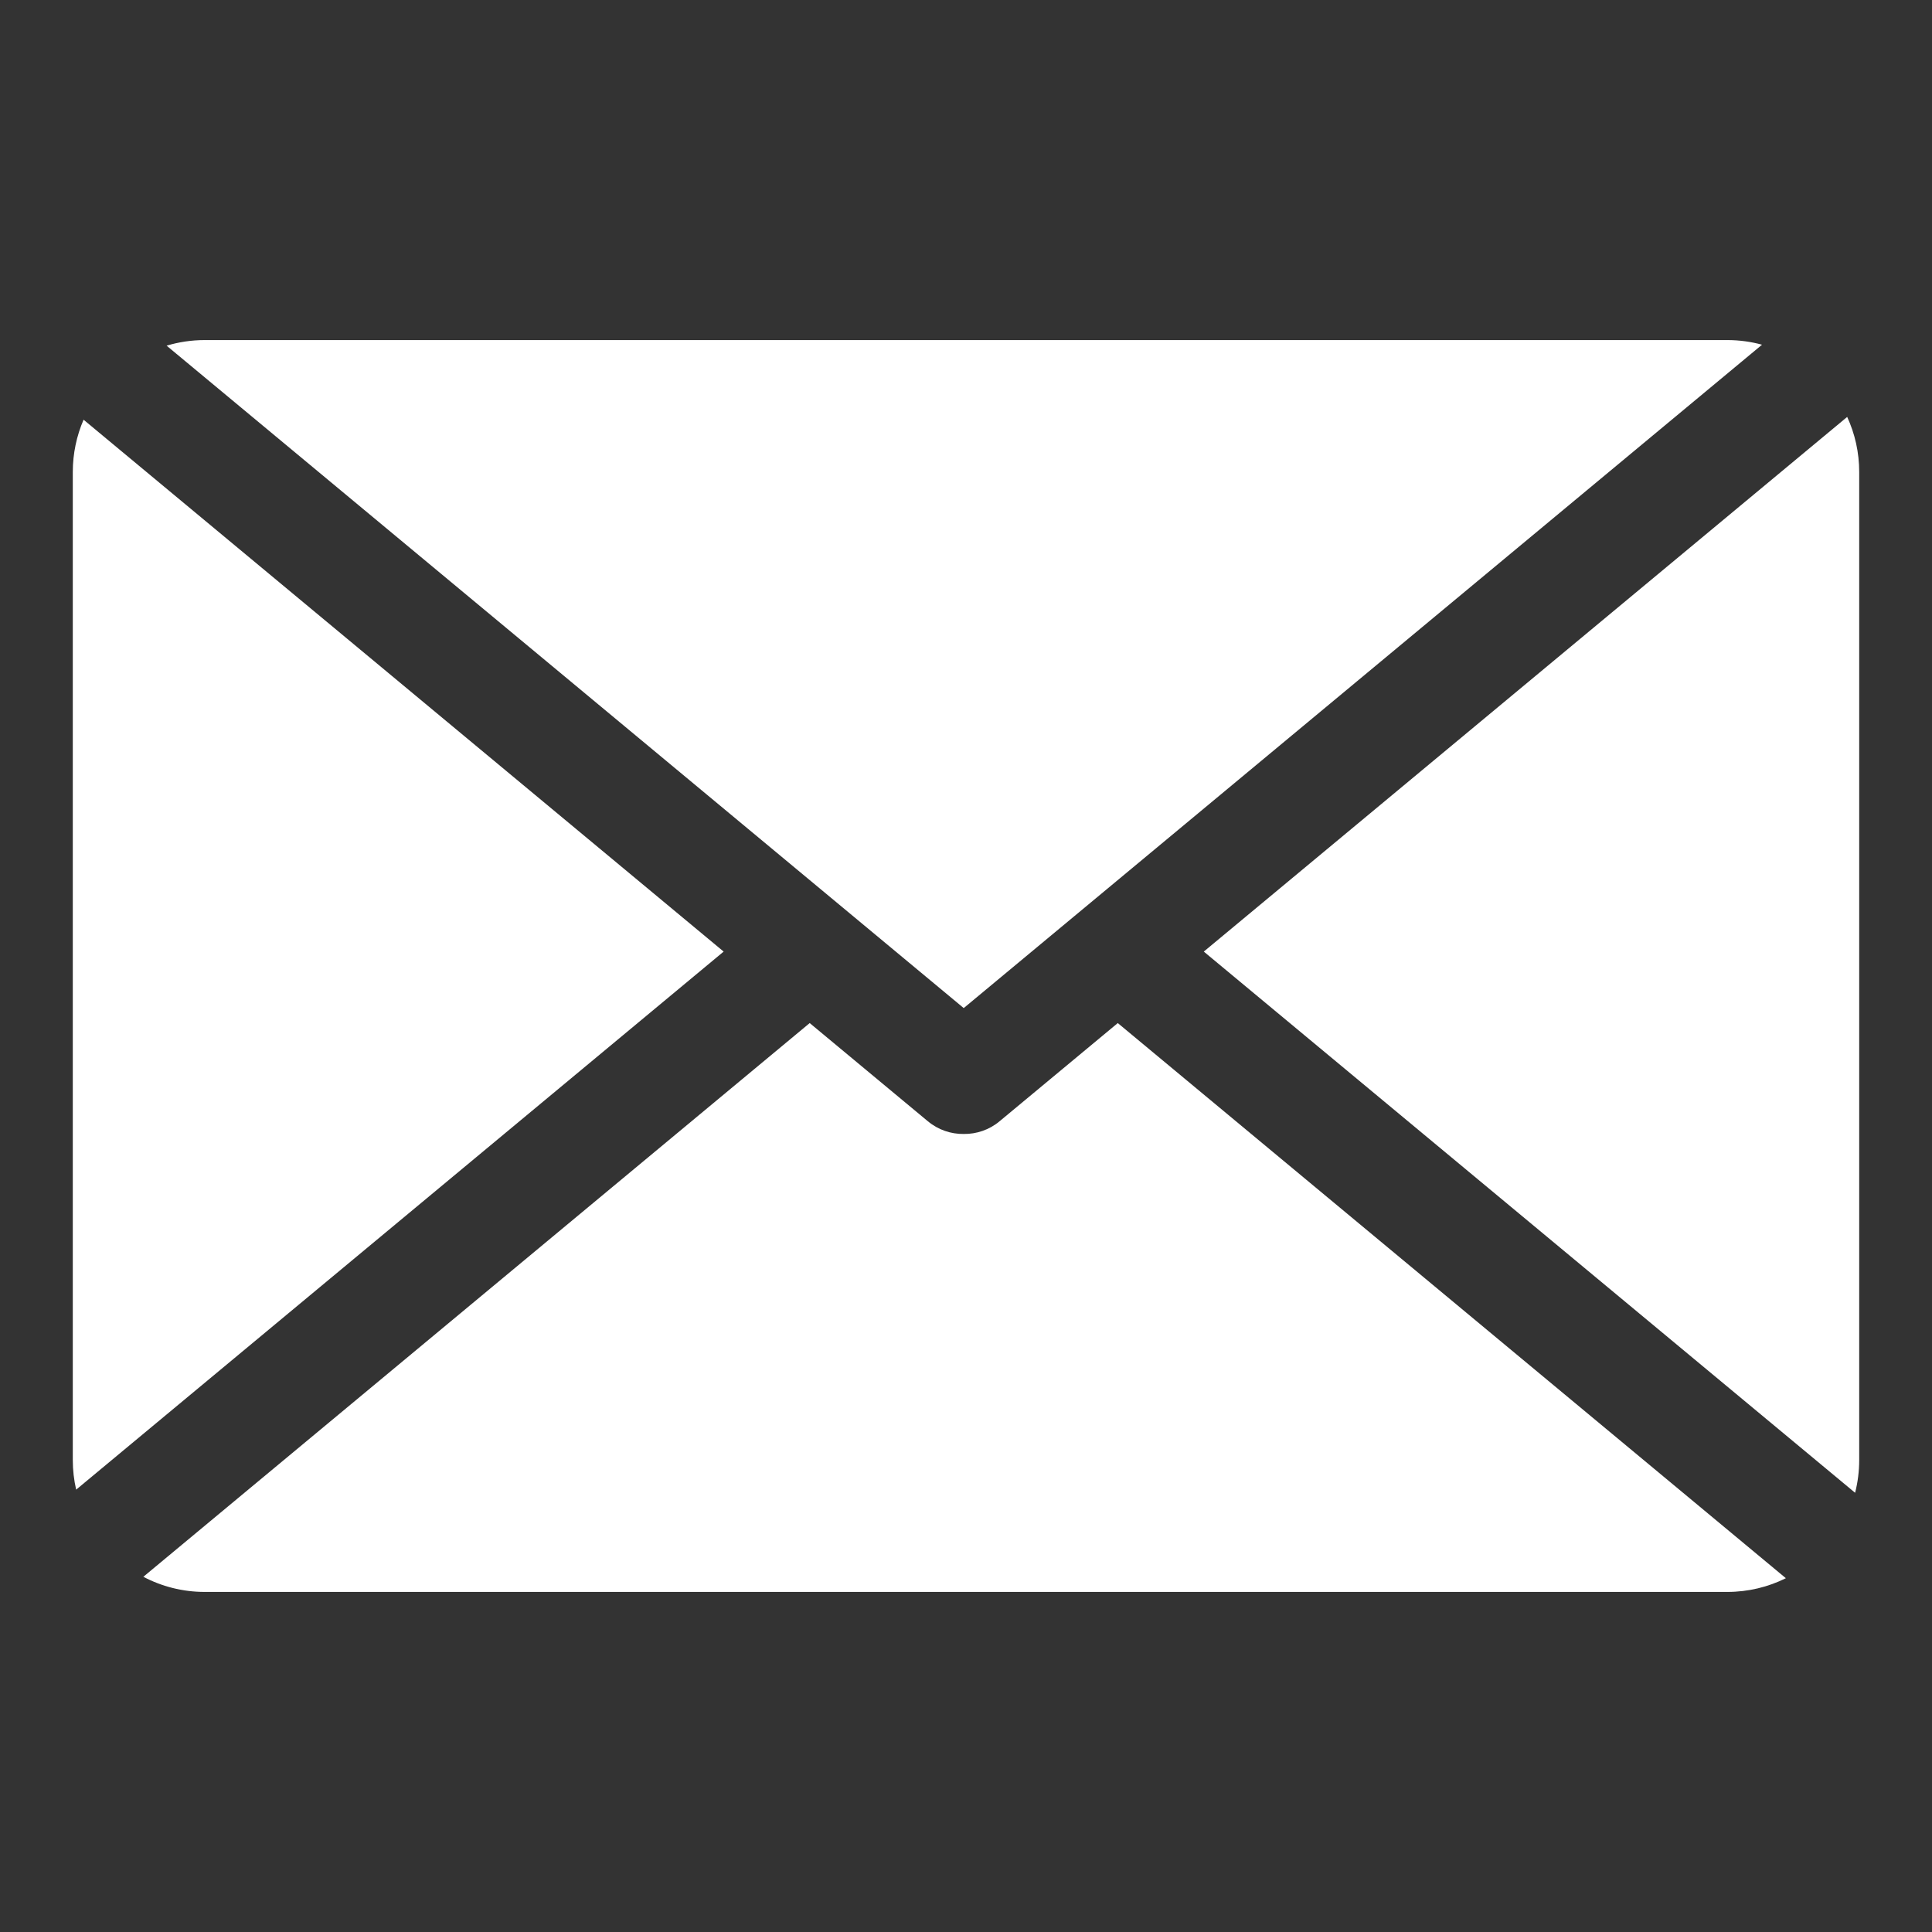 <?xml version="1.0" encoding="UTF-8" standalone="no"?><!DOCTYPE svg PUBLIC "-//W3C//DTD SVG 1.1//EN" "http://www.w3.org/Graphics/SVG/1.1/DTD/svg11.dtd"><svg width="100%" height="100%" viewBox="0 0 50 50" version="1.1" xmlns="http://www.w3.org/2000/svg" xmlns:xlink="http://www.w3.org/1999/xlink" xml:space="preserve" xmlns:serif="http://www.serif.com/" style="fill-rule:evenodd;clip-rule:evenodd;stroke-linejoin:round;stroke-miterlimit:2;"><rect x="0" y="0" width="50" height="50" fill="#333333" stroke="none"/><rect x="0" y="0" width="50" height="50" style="fill:#7b5952;fill-opacity:0;"/><path d="M4.312,8.946c0.312,-0.094 0.644,-0.145 0.987,-0.145l39.402,0c0.312,0 0.613,0.042 0.9,0.12l-20.66,17.168l-20.629,-17.143Zm43.493,1.844c0.2,0.434 0.311,0.917 0.311,1.426l0,25.568c0,0.293 -0.037,0.578 -0.106,0.849l-16.856,-14.006l16.651,-13.837Zm-1.587,30.054c-0.457,0.227 -0.972,0.355 -1.517,0.355l-39.402,-0c-0.574,-0 -1.115,-0.142 -1.589,-0.392l17.245,-14.33l3.059,2.542c0.271,0.225 0.601,0.332 0.927,0.328c0.327,0.004 0.657,-0.103 0.927,-0.328l3.06,-2.542l17.29,14.367Zm-44.247,-2.292c-0.057,-0.247 -0.087,-0.504 -0.087,-0.768l-0,-25.568c-0,-0.481 0.1,-0.939 0.279,-1.354l16.565,13.765l-16.757,13.925Z" style="fill:#fff;"/></svg>